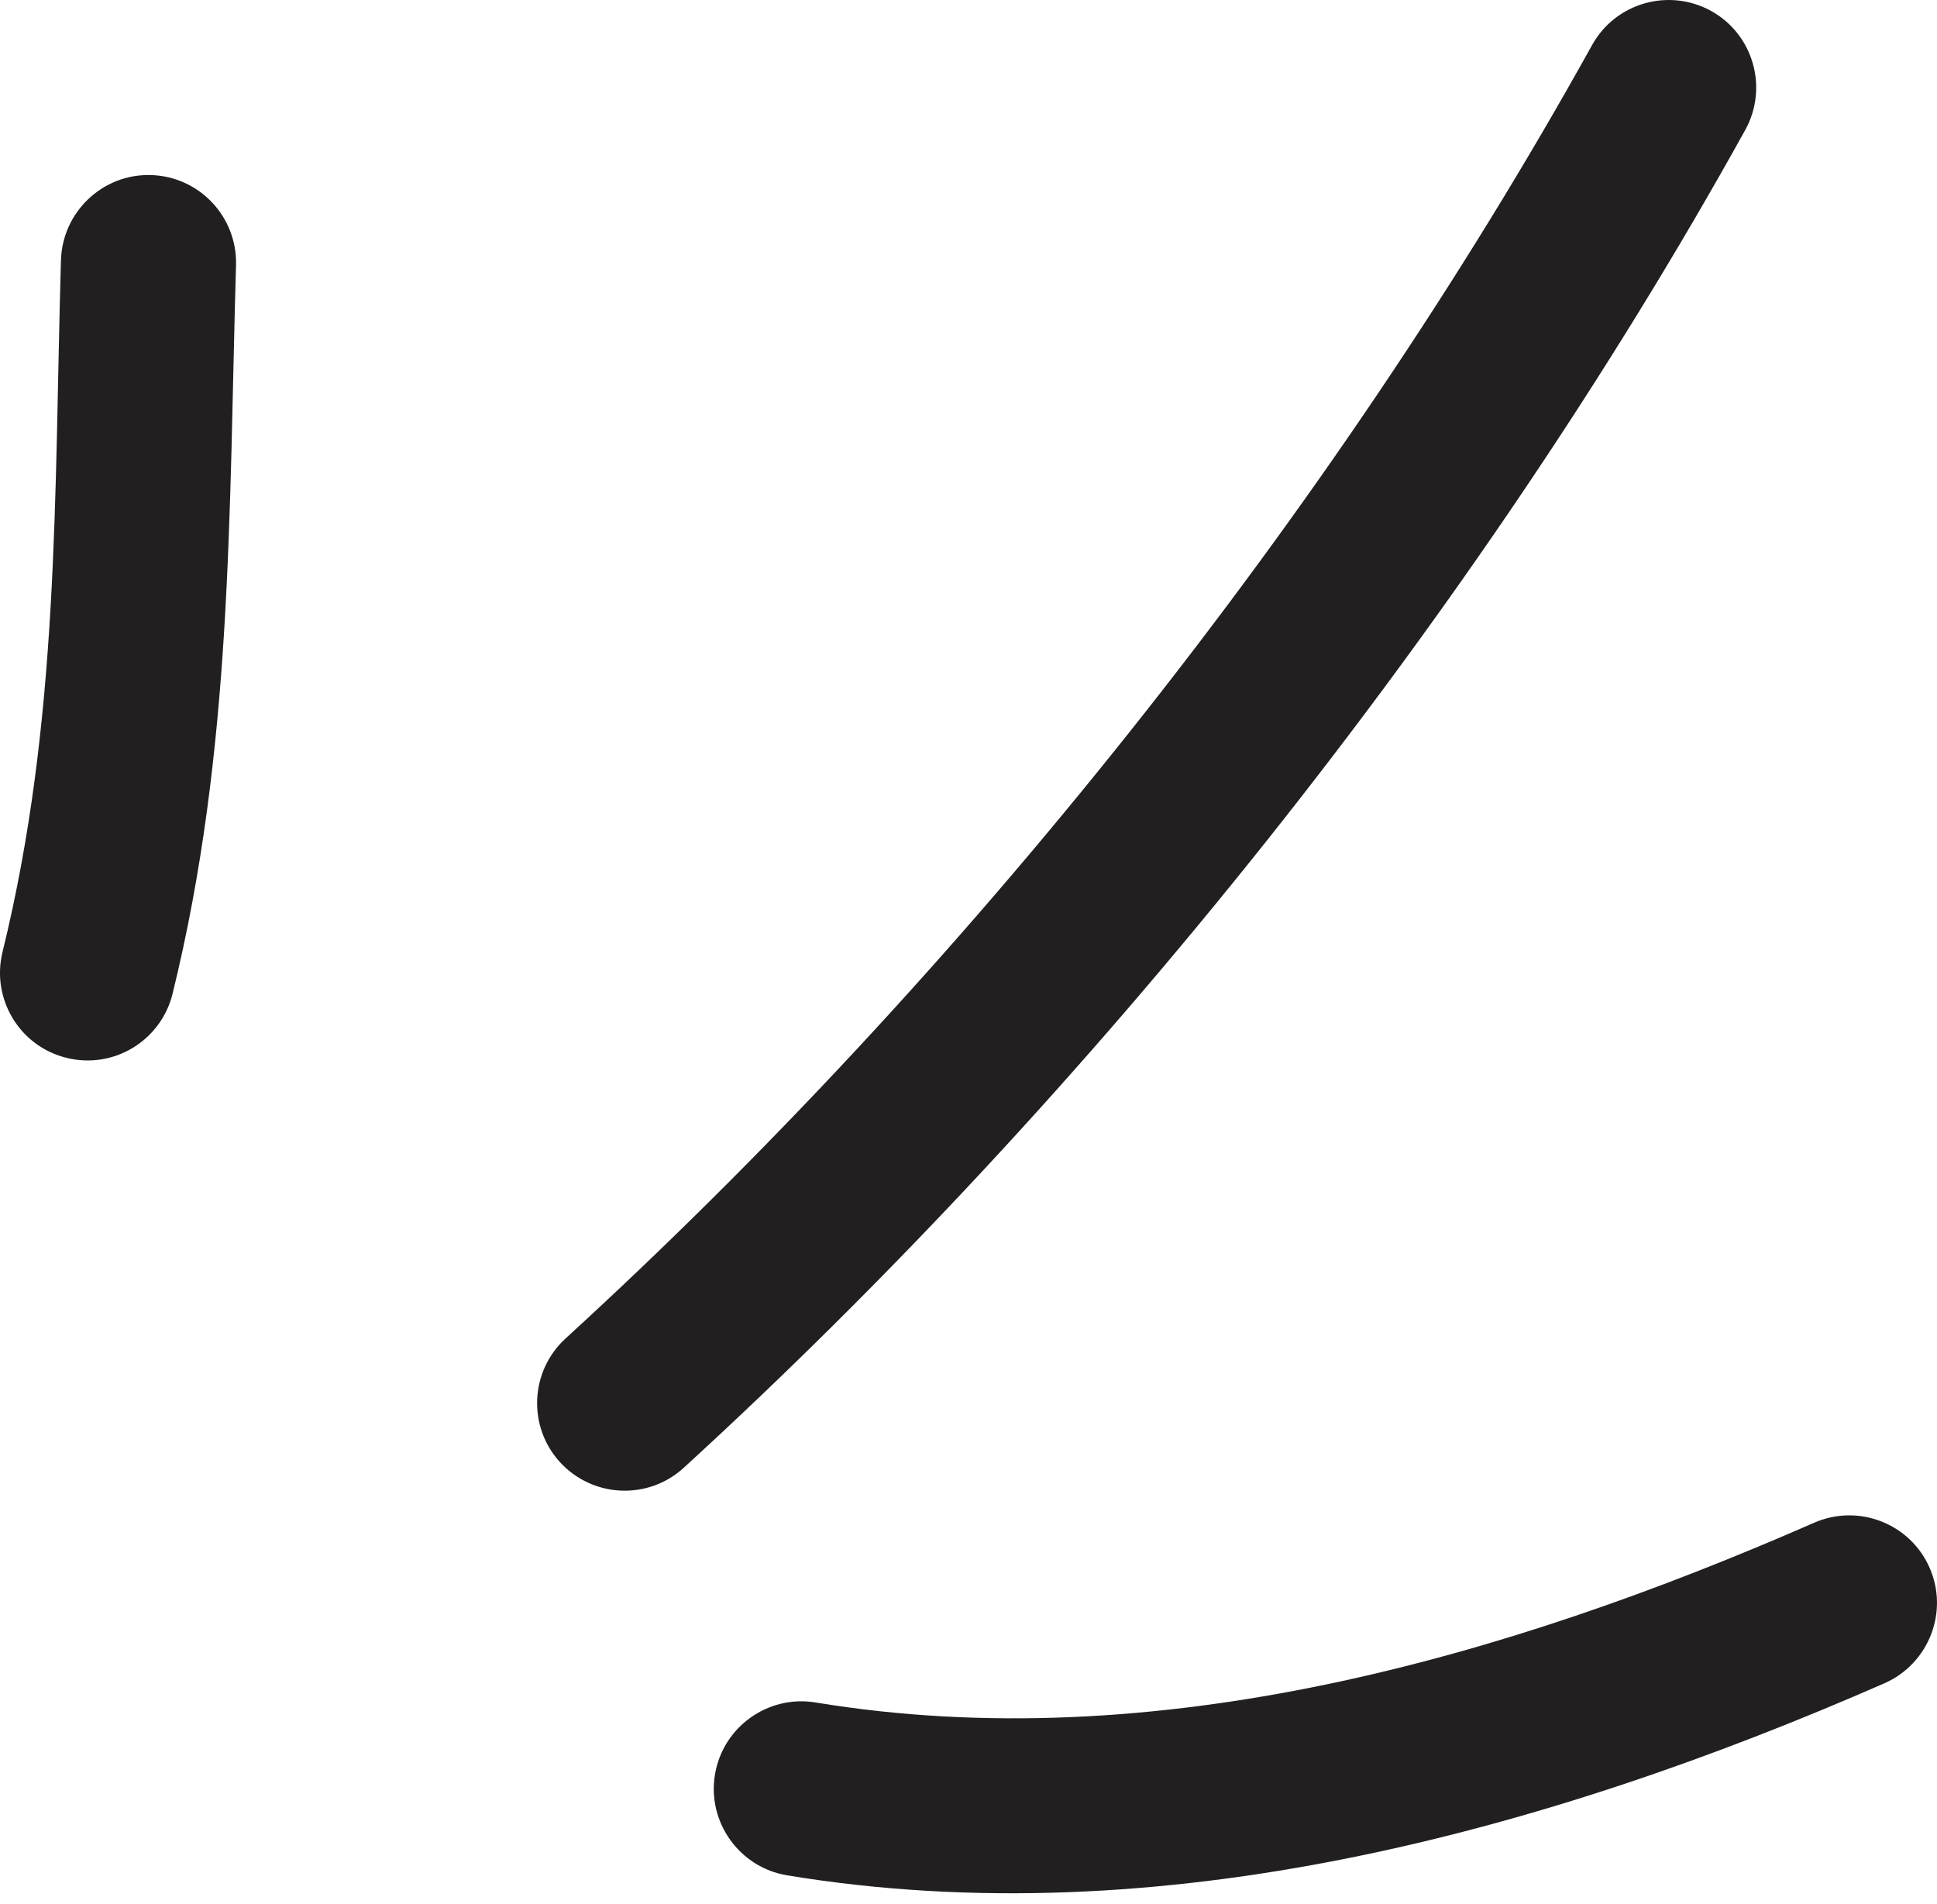 <svg width="58" height="57" viewBox="0 0 58 57" fill="none" xmlns="http://www.w3.org/2000/svg">
<path fill-rule="evenodd" clip-rule="evenodd" d="M5.168 29.748C6.969 22.424 6.851 15.371 7.067 7.942C7.109 6.491 5.969 5.284 4.523 5.241C3.076 5.197 1.868 6.342 1.825 7.793C1.62 14.838 1.785 21.541 0.076 28.499C-0.27 29.906 0.591 31.33 1.996 31.671C3.401 32.021 4.823 31.156 5.168 29.748Z" fill="#221F20"/>
<path fill-rule="evenodd" clip-rule="evenodd" d="M20.474 43.942C32.694 32.772 44.209 18.403 52.257 3.894C52.959 2.627 52.501 1.027 51.236 0.328C49.97 -0.371 48.373 0.083 47.671 1.351C39.888 15.379 28.752 29.276 16.936 40.07C15.867 41.049 15.793 42.71 16.769 43.776C17.746 44.842 19.405 44.921 20.474 43.942Z" fill="#221F20"/>
<path fill-rule="evenodd" clip-rule="evenodd" d="M23.568 56.144C34.745 57.988 46.266 54.842 56.429 50.393C57.755 49.807 58.359 48.26 57.78 46.94C57.2 45.612 55.652 45.009 54.326 45.586C45.07 49.641 34.602 52.648 24.422 50.969C22.994 50.734 21.643 51.704 21.408 53.128C21.172 54.553 22.141 55.908 23.568 56.144Z" fill="#221F20"/>
</svg>
